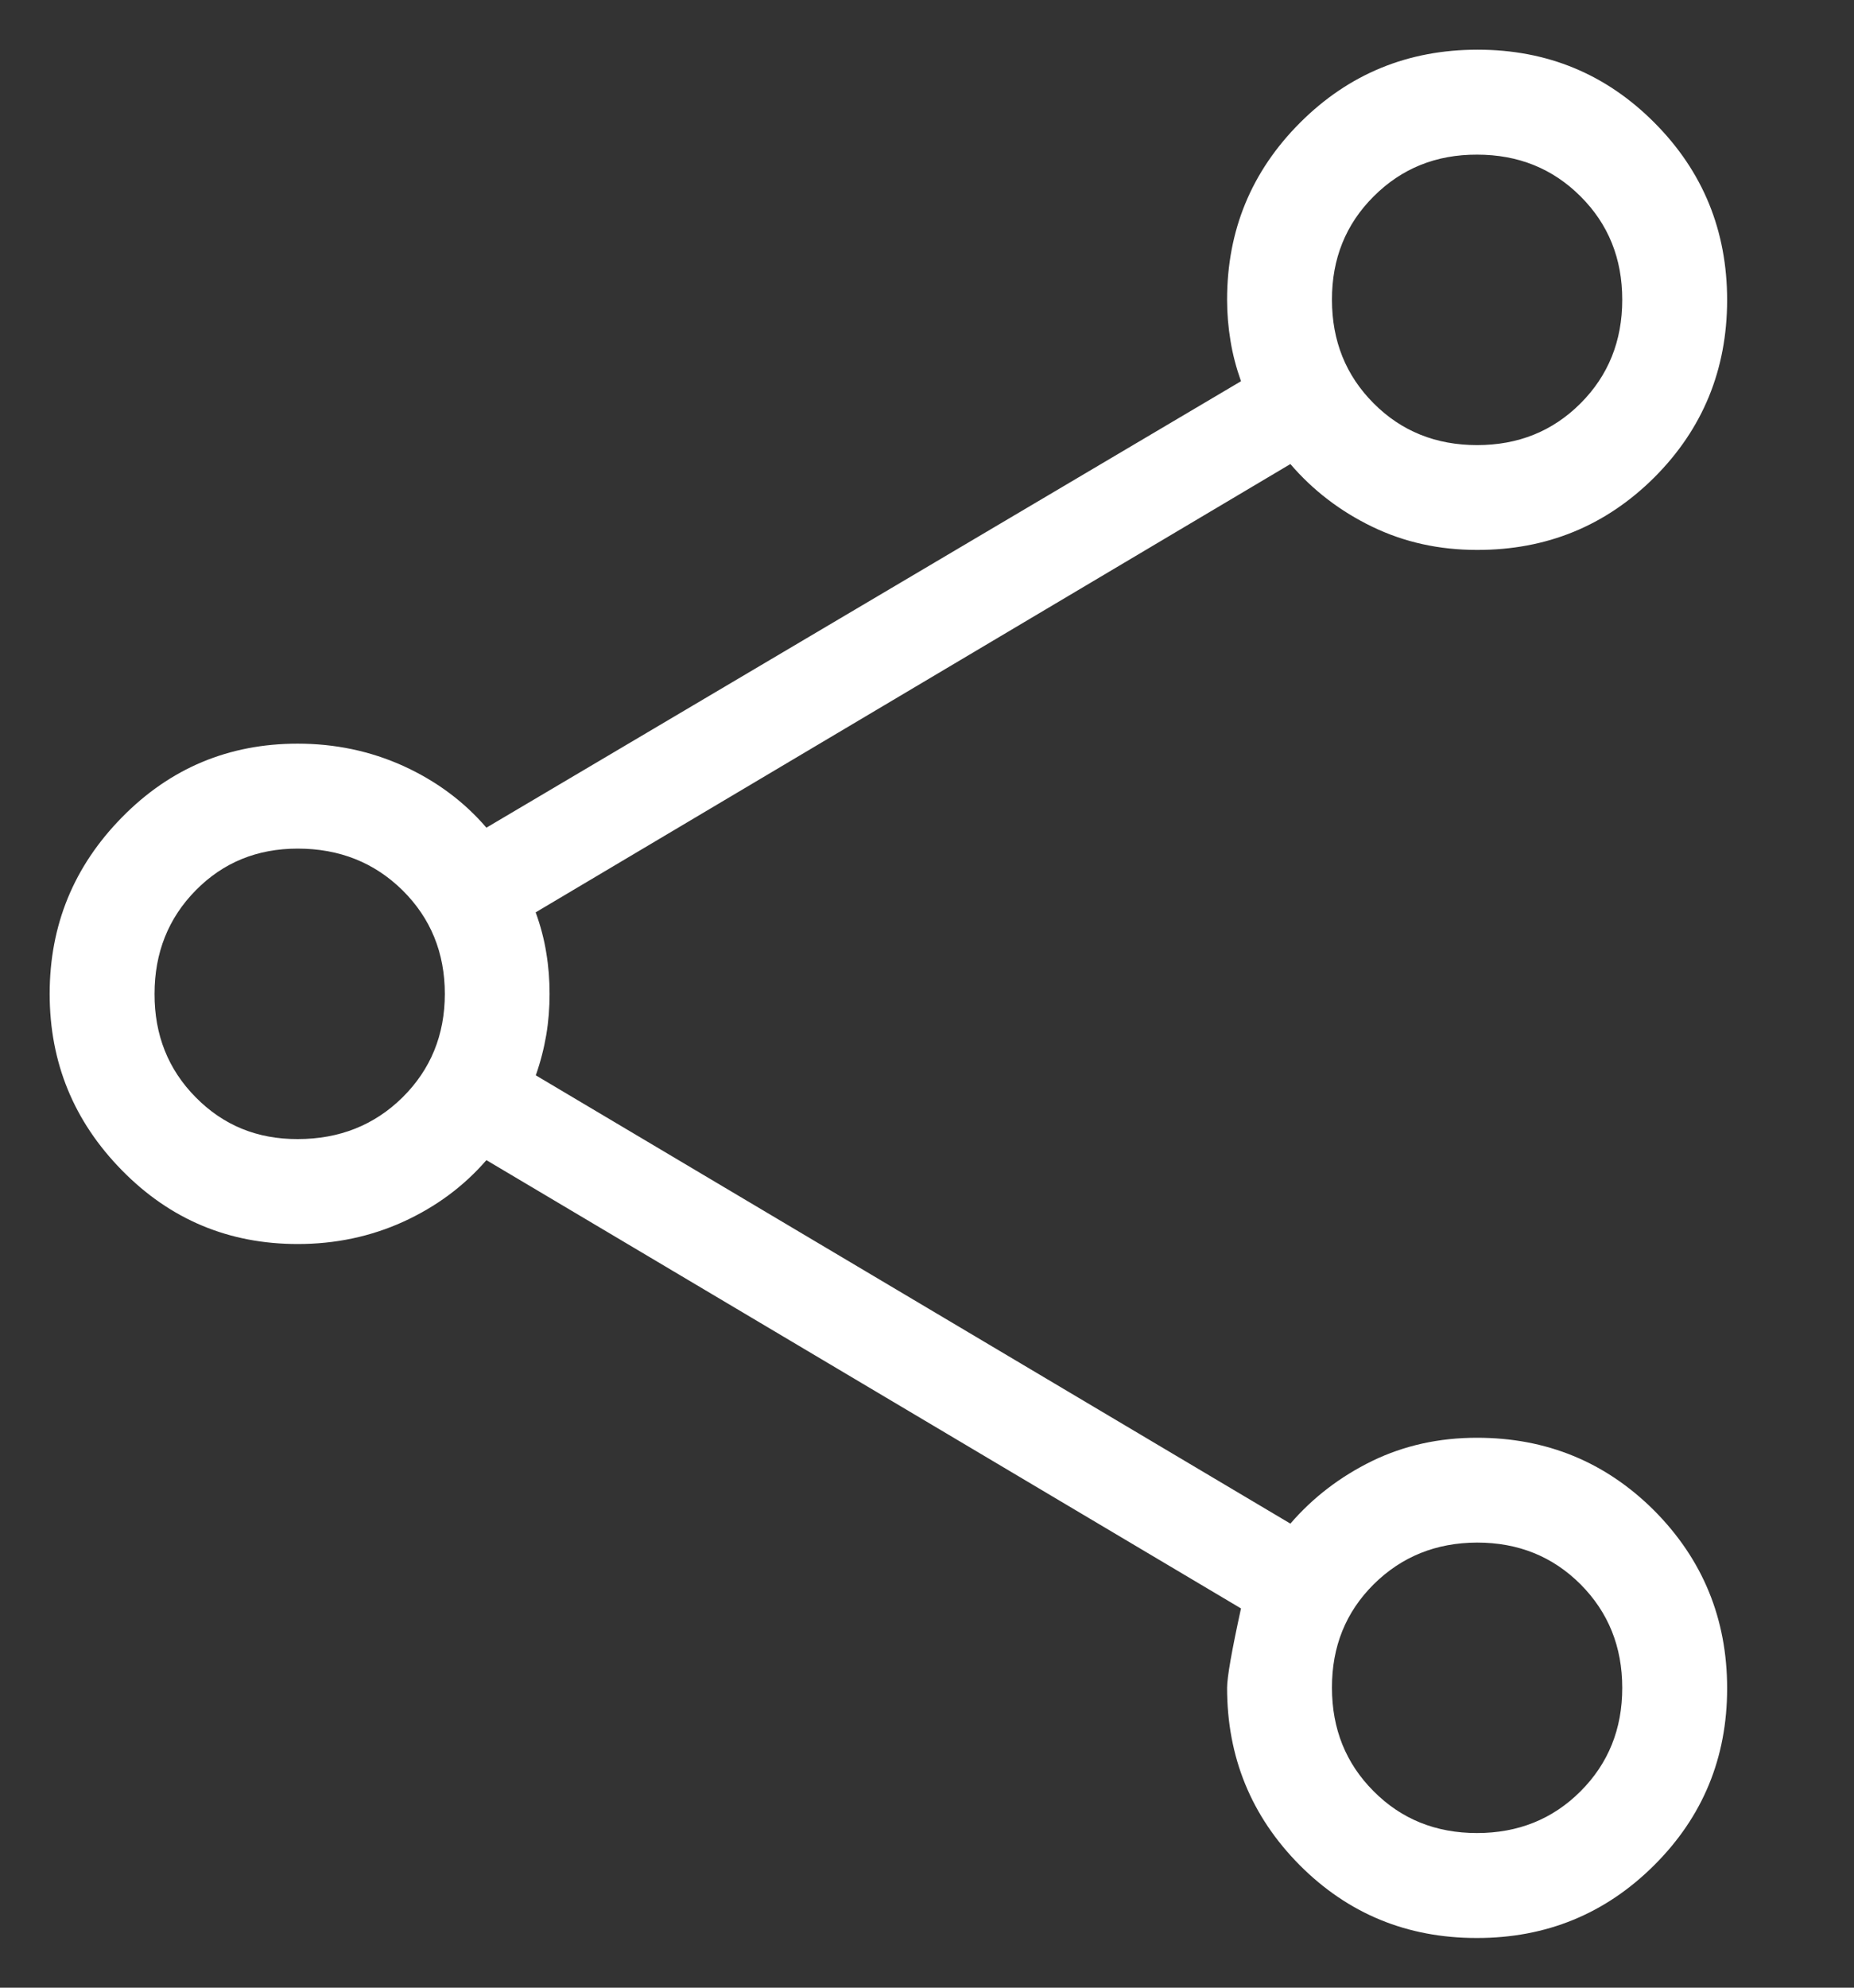 <svg width="14" height="15" viewBox="0 0 14 15" fill="none" xmlns="http://www.w3.org/2000/svg">
<rect x="0" y="0" width="14" height="15" fill="#333333" stroke="none"/>
<path d="M11.15 14.625C10.625 14.625 10.18 14.442 9.814 14.075C9.449 13.707 9.266 13.261 9.266 12.737C9.266 12.658 9.301 12.458 9.371 12.138L3.673 8.755C3.502 8.952 3.293 9.107 3.045 9.22C2.798 9.332 2.532 9.388 2.248 9.388C1.728 9.388 1.285 9.203 0.921 8.832C0.557 8.462 0.375 8.018 0.375 7.5C0.375 6.982 0.557 6.538 0.921 6.168C1.285 5.797 1.728 5.612 2.248 5.612C2.531 5.612 2.797 5.668 3.045 5.78C3.293 5.893 3.503 6.048 3.673 6.246L9.371 2.877C9.335 2.775 9.308 2.673 9.292 2.573C9.275 2.471 9.266 2.368 9.266 2.262C9.266 1.738 9.45 1.293 9.818 0.925C10.186 0.558 10.632 0.375 11.158 0.375C11.683 0.375 12.128 0.559 12.494 0.927C12.86 1.295 13.042 1.741 13.042 2.266C13.041 2.791 12.858 3.237 12.492 3.603C12.125 3.968 11.679 4.151 11.153 4.15C10.867 4.15 10.604 4.092 10.362 3.975C10.12 3.858 9.914 3.7 9.744 3.502L4.045 6.885C4.082 6.987 4.109 7.089 4.125 7.19C4.142 7.291 4.15 7.394 4.15 7.5C4.15 7.606 4.142 7.709 4.125 7.81C4.108 7.91 4.082 8.012 4.046 8.115L9.744 11.498C9.915 11.3 10.121 11.143 10.362 11.025C10.604 10.908 10.867 10.85 11.153 10.85C11.678 10.85 12.124 11.033 12.492 11.4C12.858 11.769 13.042 12.216 13.042 12.741C13.042 13.266 12.858 13.711 12.49 14.077C12.122 14.443 11.675 14.626 11.15 14.625ZM11.153 13.833C11.464 13.833 11.725 13.728 11.935 13.518C12.145 13.308 12.25 13.048 12.25 12.738C12.25 12.427 12.145 12.167 11.935 11.956C11.725 11.746 11.465 11.641 11.154 11.641C10.844 11.642 10.584 11.747 10.373 11.956C10.162 12.166 10.057 12.426 10.058 12.737C10.058 13.048 10.163 13.308 10.373 13.518C10.582 13.728 10.842 13.833 11.153 13.833ZM2.248 8.596C2.563 8.596 2.827 8.491 3.04 8.281C3.252 8.071 3.359 7.81 3.359 7.5C3.359 7.19 3.252 6.929 3.04 6.719C2.827 6.509 2.563 6.404 2.248 6.404C1.941 6.404 1.685 6.509 1.478 6.719C1.271 6.929 1.167 7.19 1.167 7.5C1.166 7.81 1.27 8.071 1.478 8.281C1.686 8.492 1.942 8.597 2.248 8.596ZM11.154 3.359C11.465 3.359 11.725 3.254 11.935 3.044C12.145 2.834 12.25 2.573 12.25 2.262C12.25 1.951 12.145 1.691 11.935 1.482C11.725 1.272 11.465 1.167 11.154 1.167C10.844 1.166 10.584 1.271 10.373 1.482C10.162 1.692 10.057 1.953 10.058 2.263C10.058 2.573 10.163 2.834 10.373 3.044C10.582 3.254 10.843 3.359 11.154 3.359Z" fill="white"/>
</svg>
